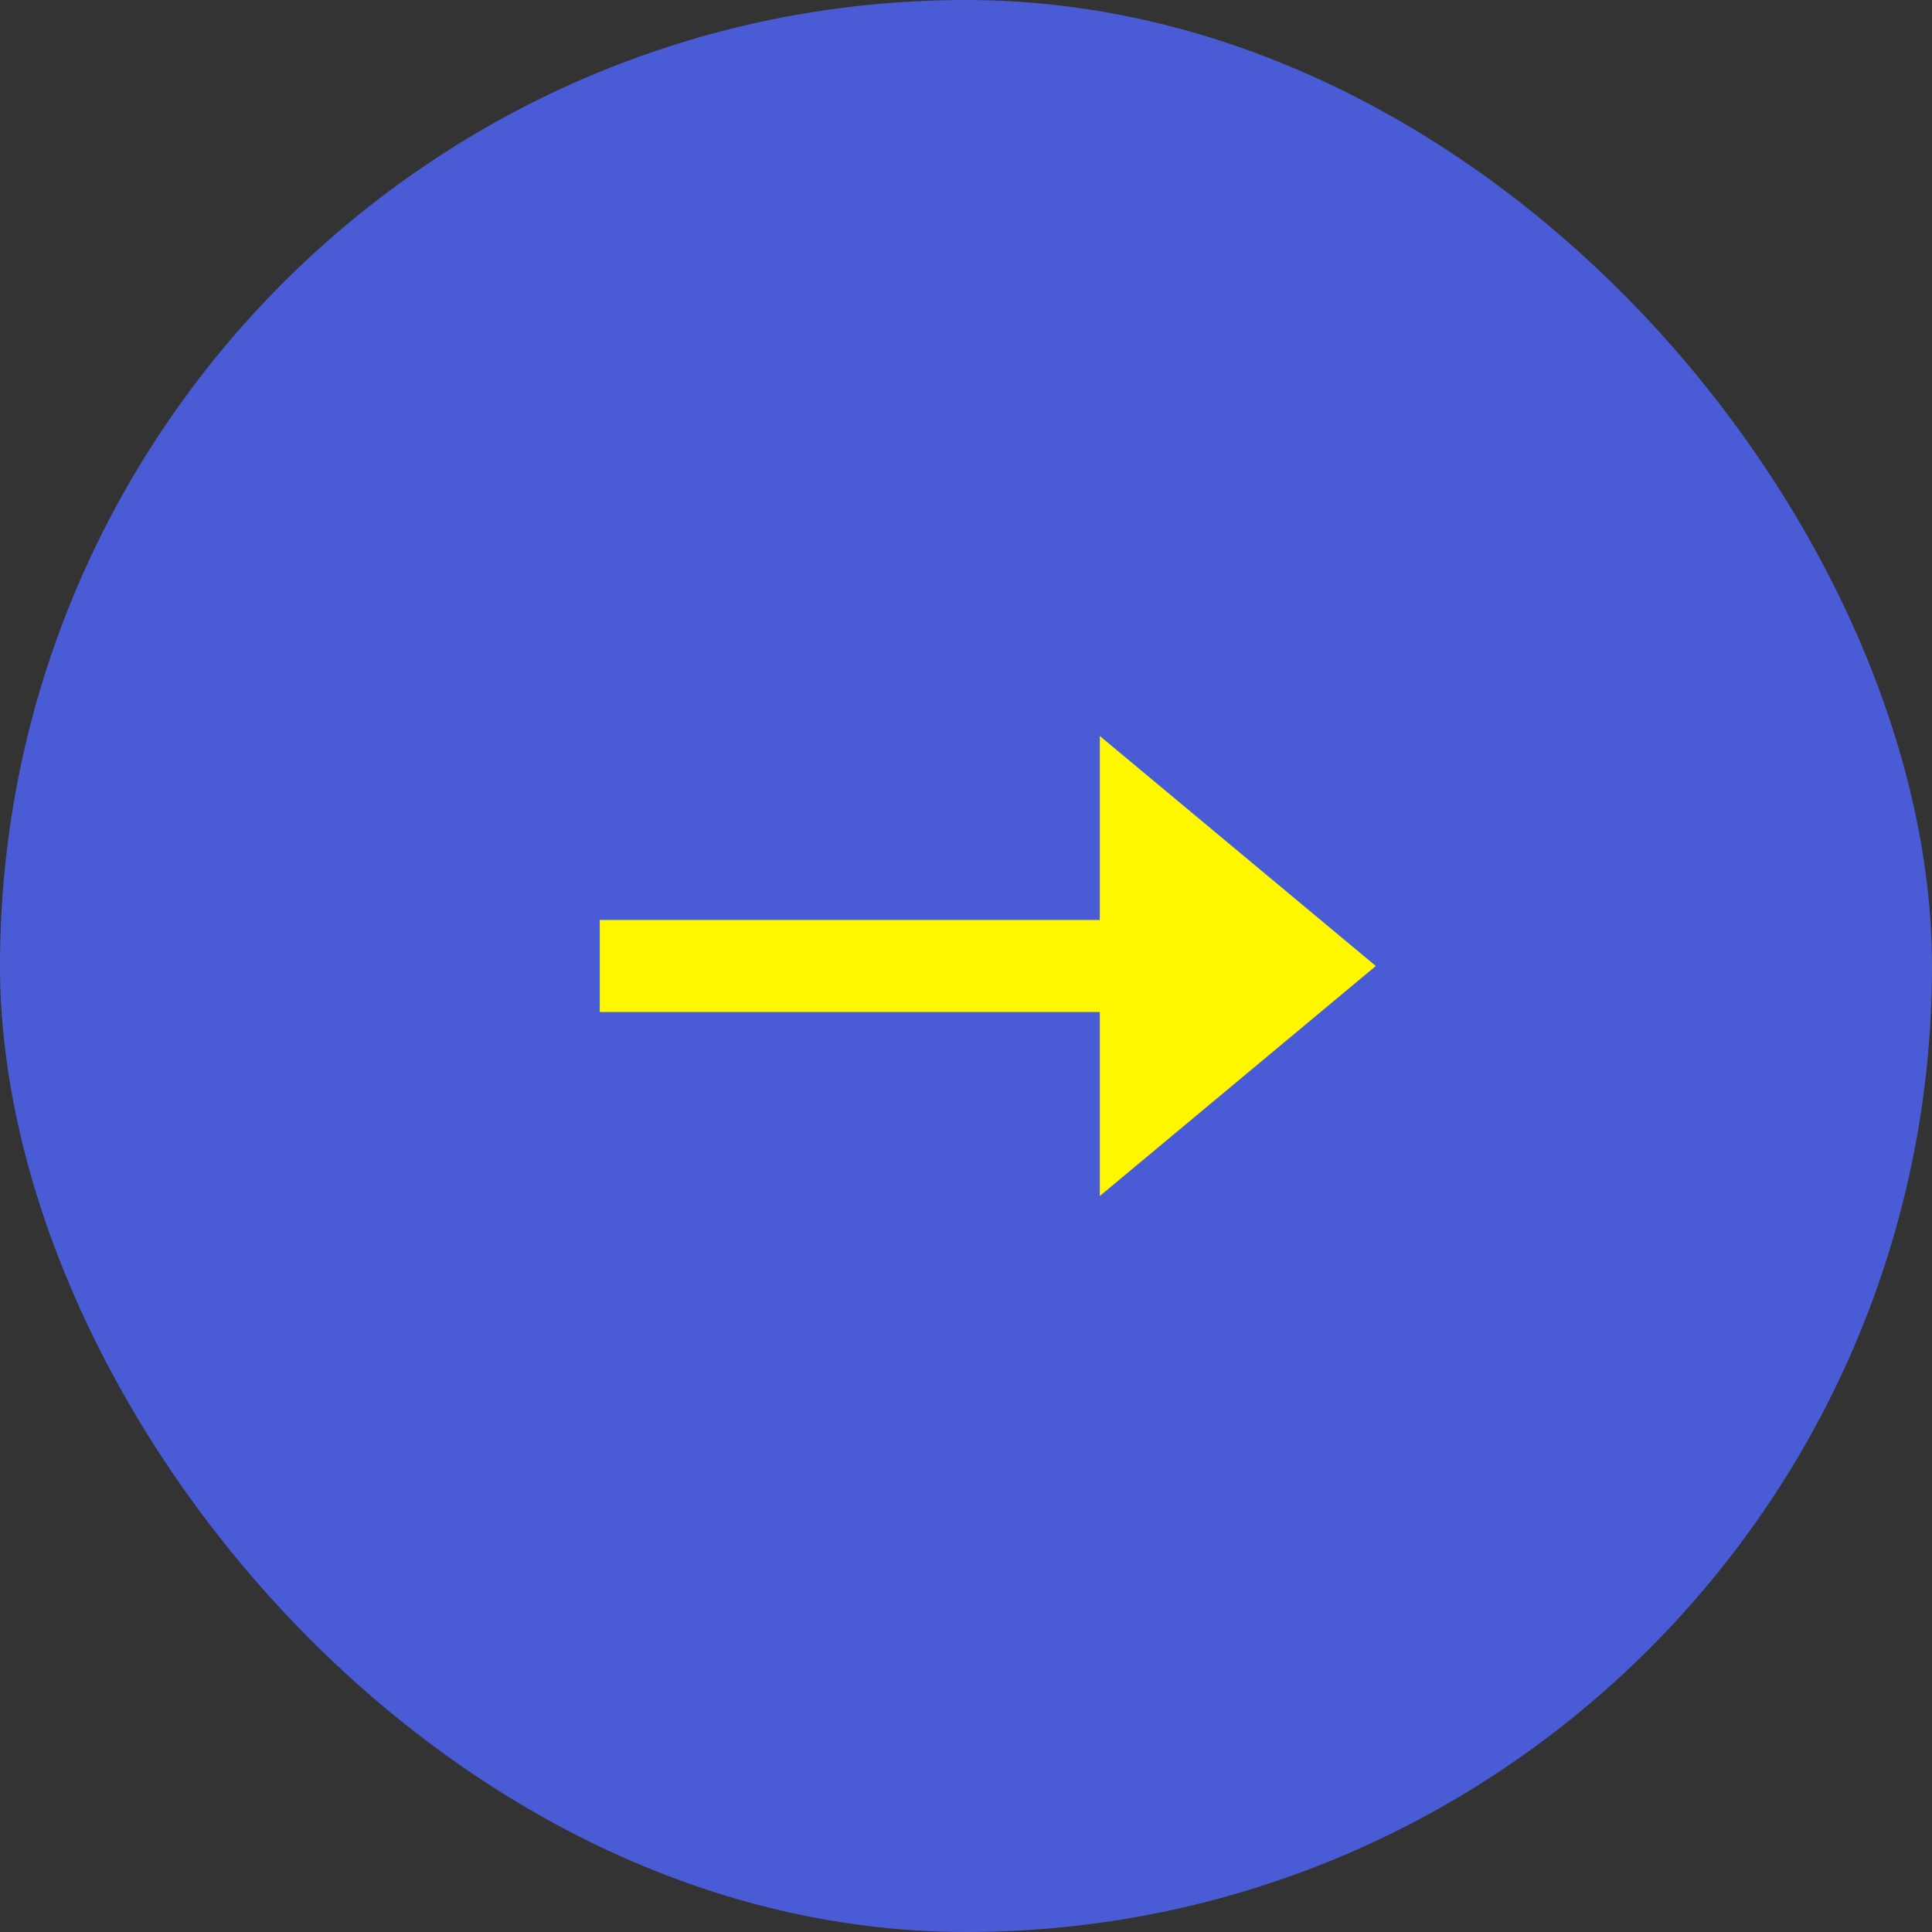 <svg xmlns="http://www.w3.org/2000/svg" width="42" height="42" viewBox="0 0 42 42"><rect x="0" y="0" width="42" height="42" fill="#333333" stroke="none"/><defs><style>.a{fill:#4a5cd5;}.b{fill:#fff700;}</style></defs><g transform="translate(-626 -623)"><rect class="a" width="42" height="42" rx="21" transform="translate(626 623)"/><g transform="translate(655.909 639) rotate(90)"><rect class="b" width="2" height="14" transform="translate(4 2.871)"/><path class="b" d="M0,6,5,0l5,6ZM0,6" transform="translate(0 0)"/></g></g></svg>